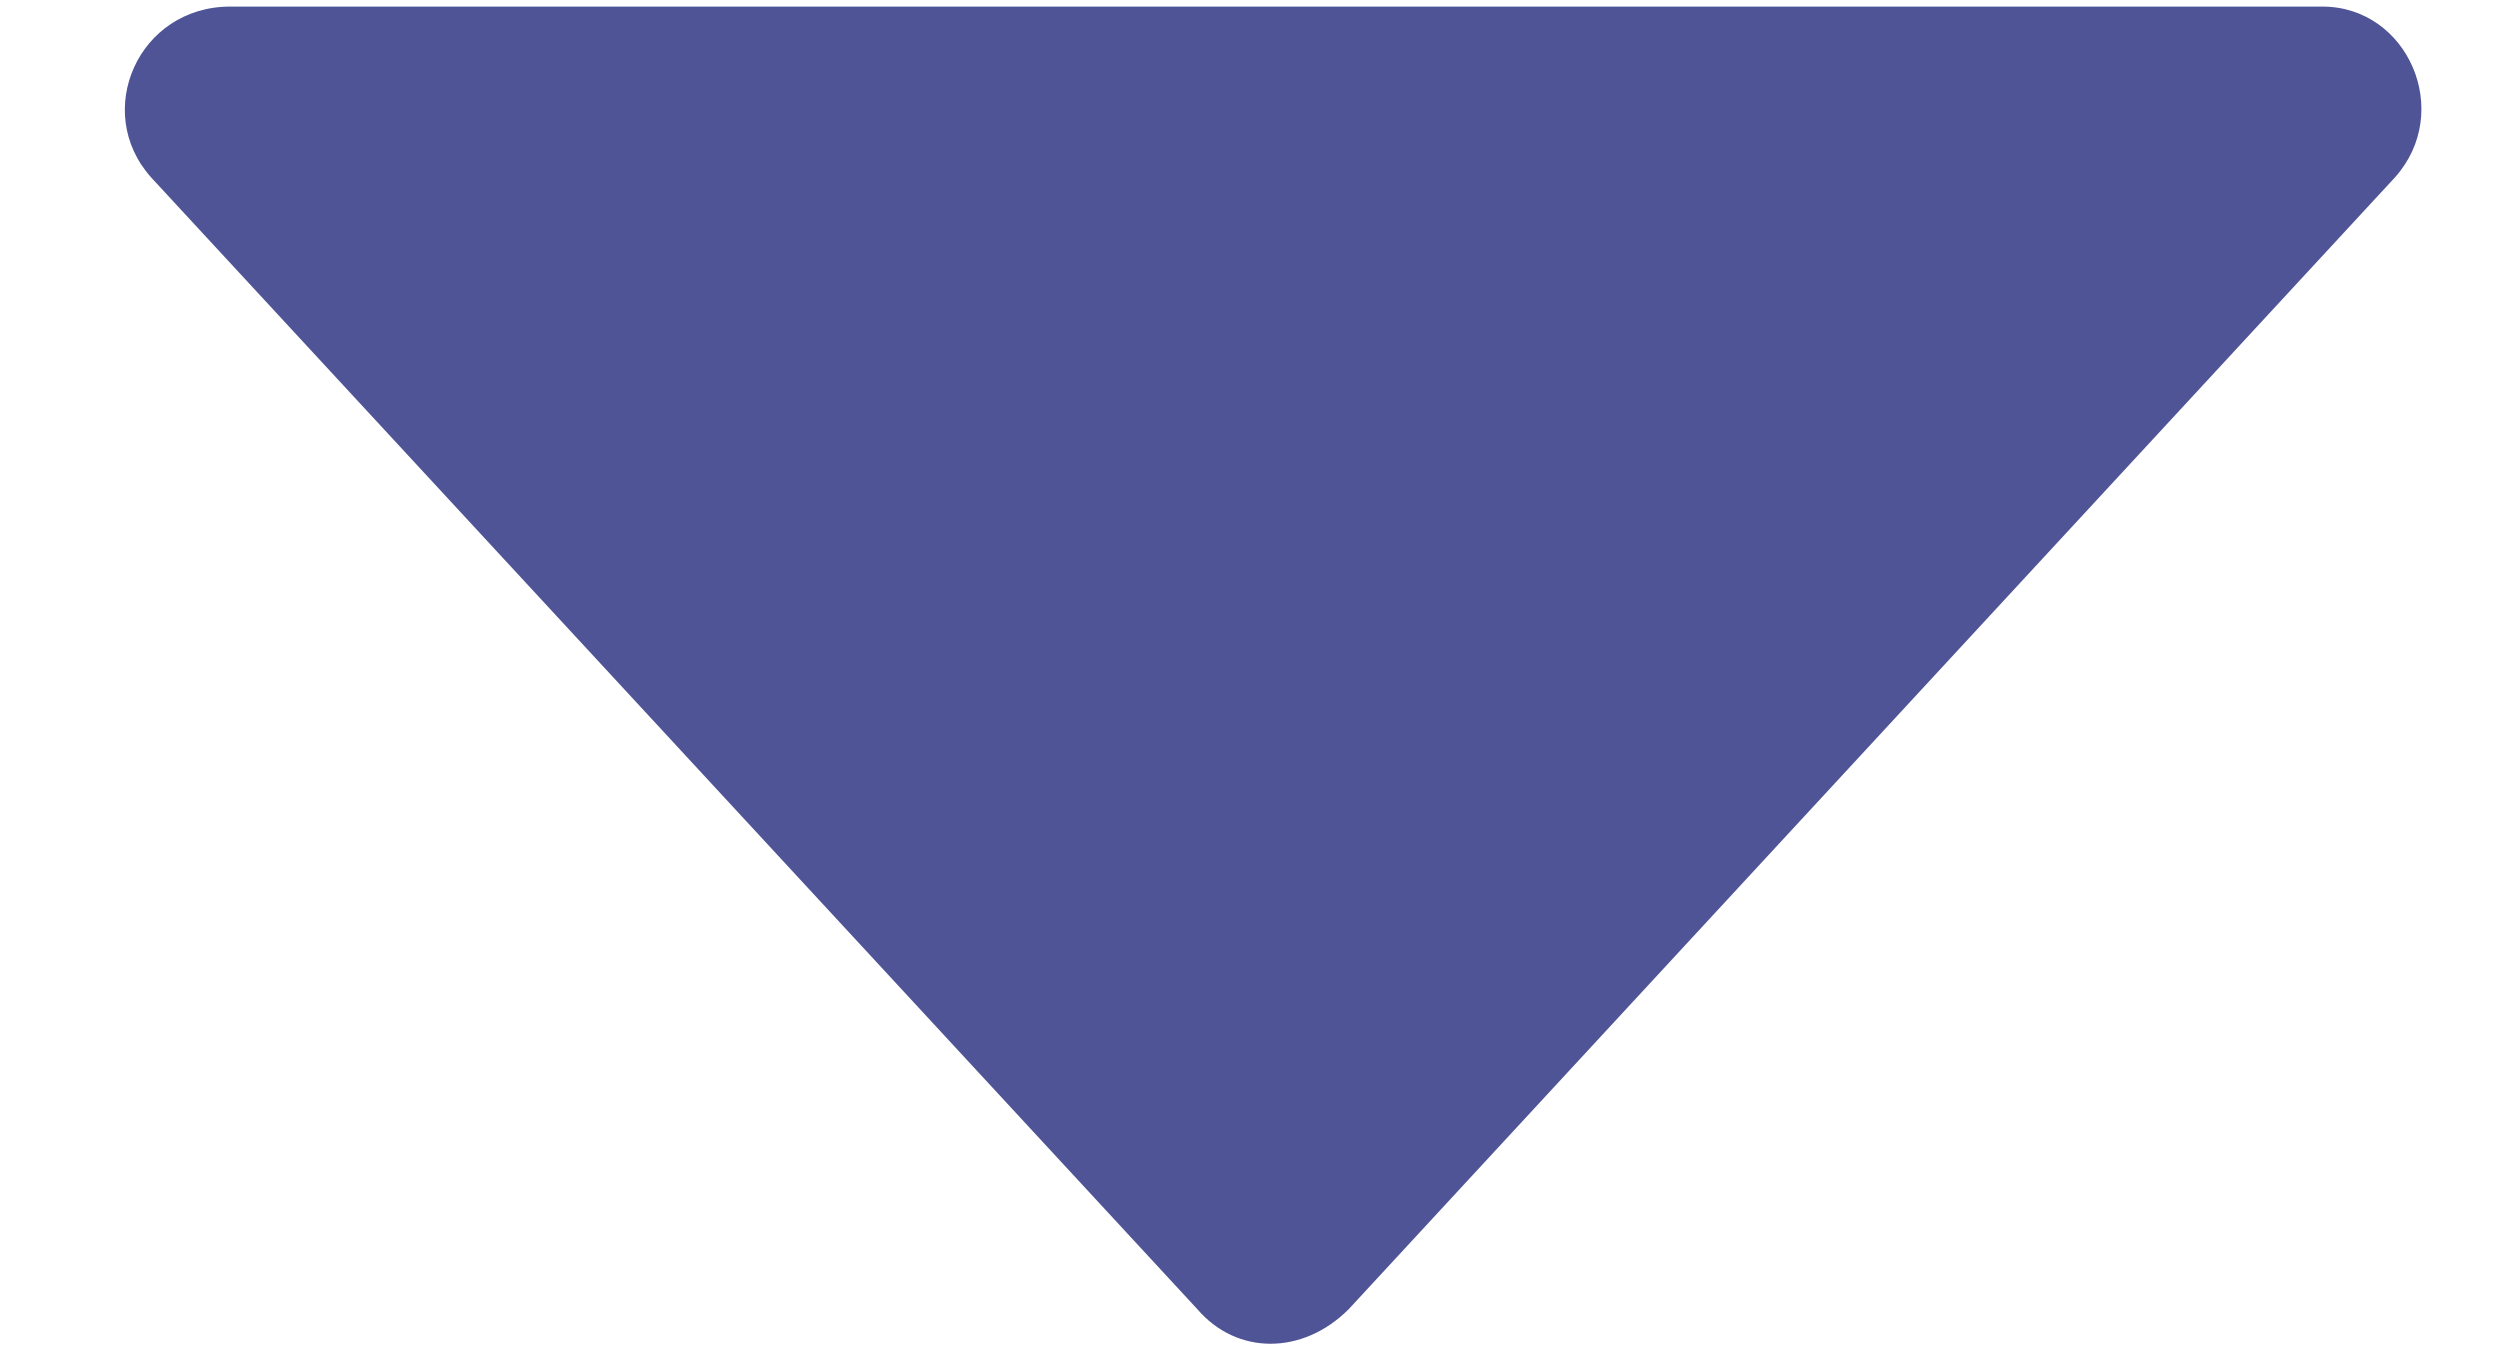 <?xml version="1.0" encoding="utf-8"?>
<!-- Generator: Adobe Illustrator 24.0.0, SVG Export Plug-In . SVG Version: 6.00 Build 0)  -->
<svg version="1.1" id="Layer_1" xmlns="http://www.w3.org/2000/svg" xmlns:xlink="http://www.w3.org/1999/xlink" x="0px" y="0px"
	 viewBox="0 0 38 20.5" style="enable-background:new 0 0 38 20.5;" xml:space="preserve">
<style type="text/css">
	.st0{fill:#4E5496;}
</style>
<title>mui ten</title>
<path class="st0" d="M2.3,2.7l15.9,17.2c0.6,0.7,1.6,0.7,2.3,0L36.4,2.7c0.9-1,0.2-2.6-1.1-2.6H3.5C2.1,0.1,1.4,1.7,2.3,2.7z"/>
</svg>
